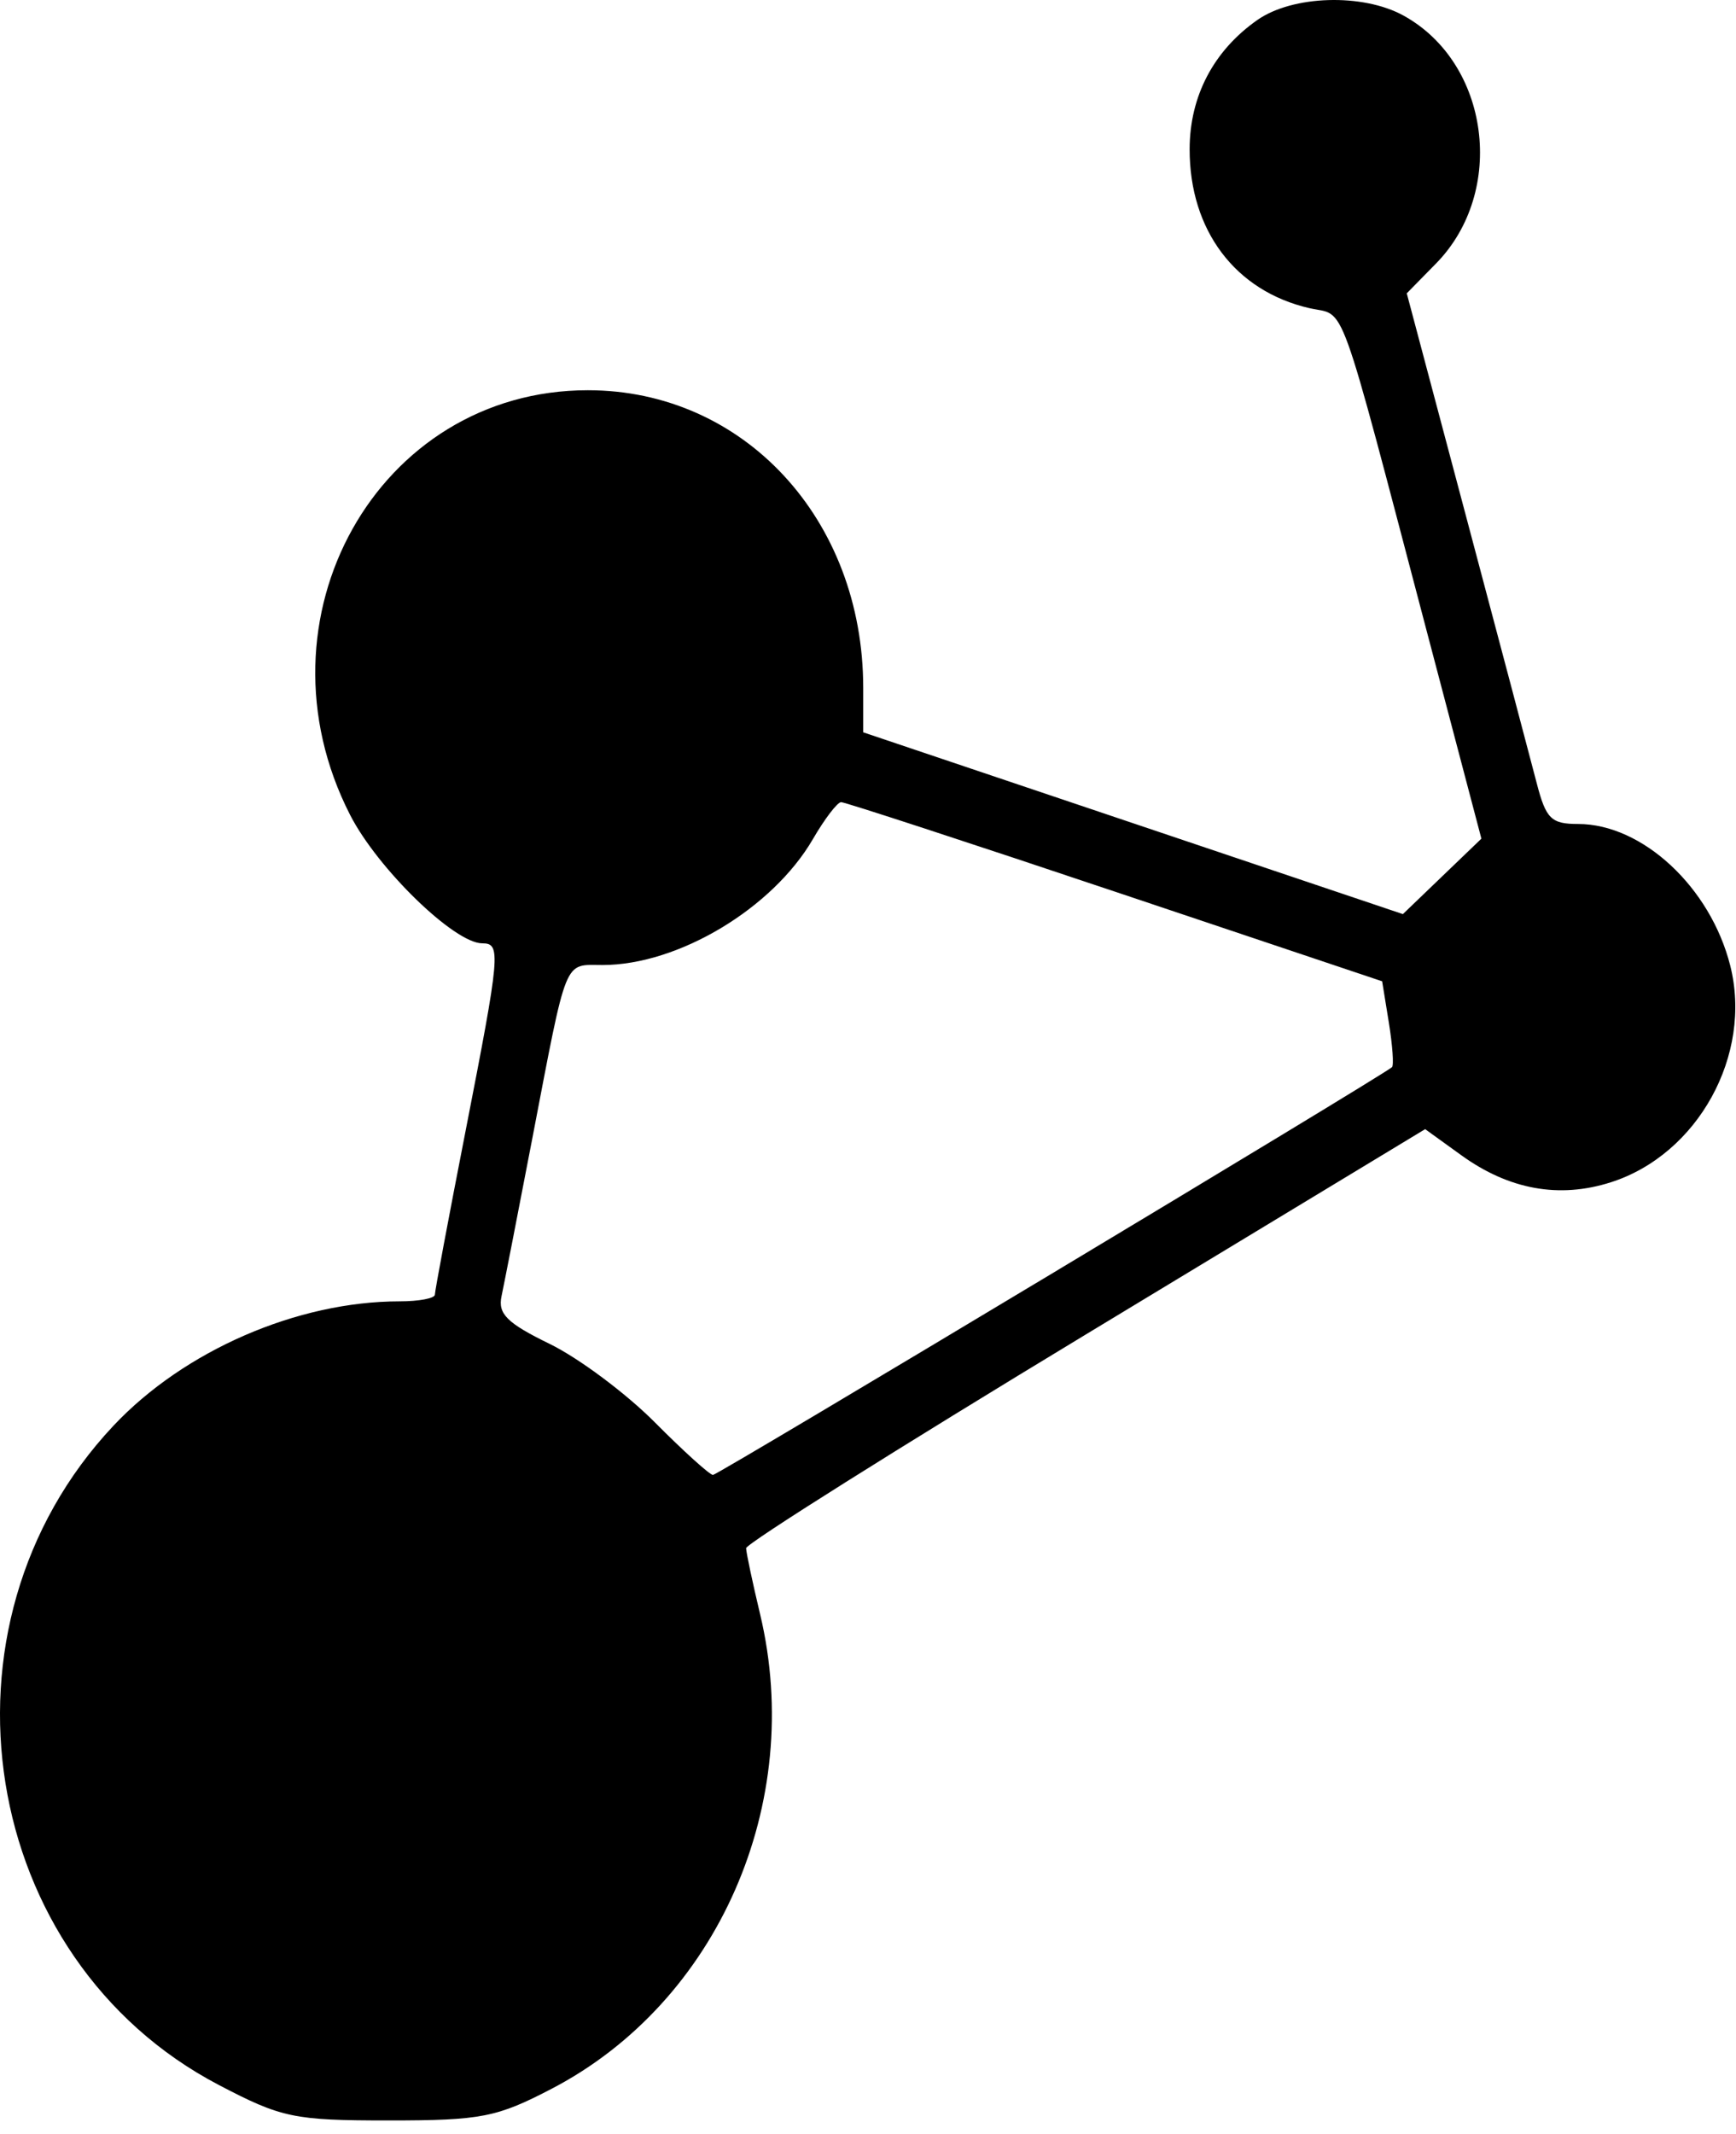 <svg width="118" height="145" viewBox="0 0 118 145" fill="none" xmlns="http://www.w3.org/2000/svg">
<path fill-rule="evenodd" clip-rule="evenodd" d="M85.461 1.361C82.488 3.446 80.867 6.537 80.862 10.135C80.854 15.647 83.966 19.778 88.999 20.937C91.543 21.523 90.819 19.52 97.093 43.321L100.694 56.984L98.025 59.548L95.357 62.111L77.016 55.935L58.675 49.759V46.741C58.675 35.283 50.56 26.515 39.958 26.515C25.667 26.515 16.973 42.038 23.797 55.371C25.667 59.025 30.887 64.096 32.779 64.096C34.068 64.096 34.008 64.764 31.64 76.877C30.496 82.726 29.56 87.717 29.56 87.967C29.56 88.217 28.483 88.422 27.168 88.422C20.209 88.422 12.515 91.766 7.706 96.88C-5.078 110.474 -1.456 133.119 14.869 141.665C19.147 143.905 19.979 144.078 26.426 144.078C32.709 144.078 33.769 143.871 37.523 141.911C48.796 136.026 54.725 122.521 51.669 109.692C51.151 107.522 50.722 105.498 50.715 105.196C50.708 104.893 61.091 98.363 73.787 90.684L96.871 76.722L99.332 78.498C102.57 80.835 105.98 81.451 109.485 80.335C115.411 78.447 119.144 71.677 117.606 65.603C116.258 60.281 111.639 55.987 107.261 55.987C105.438 55.987 105.082 55.636 104.457 53.222C104.063 51.702 101.914 43.59 99.681 35.195L95.621 19.931L97.609 17.906C102.408 13.016 101.261 4.282 95.395 1.056C92.623 -0.468 87.862 -0.322 85.461 1.361ZM55.255 57.014C52.513 61.731 46.099 65.57 40.958 65.57C38.295 65.57 38.582 64.862 36.18 77.365C35.206 82.433 34.265 87.25 34.091 88.07C33.833 89.276 34.461 89.899 37.363 91.314C39.338 92.278 42.553 94.675 44.509 96.642C46.464 98.608 48.243 100.217 48.463 100.217C48.792 100.217 93.842 73.173 94.617 72.511C94.75 72.397 94.654 71.037 94.404 69.489L93.948 66.676L75.791 60.586C65.805 57.236 57.426 54.5 57.172 54.504C56.917 54.509 56.054 55.638 55.255 57.014Z" fill="black"/>
</svg>

